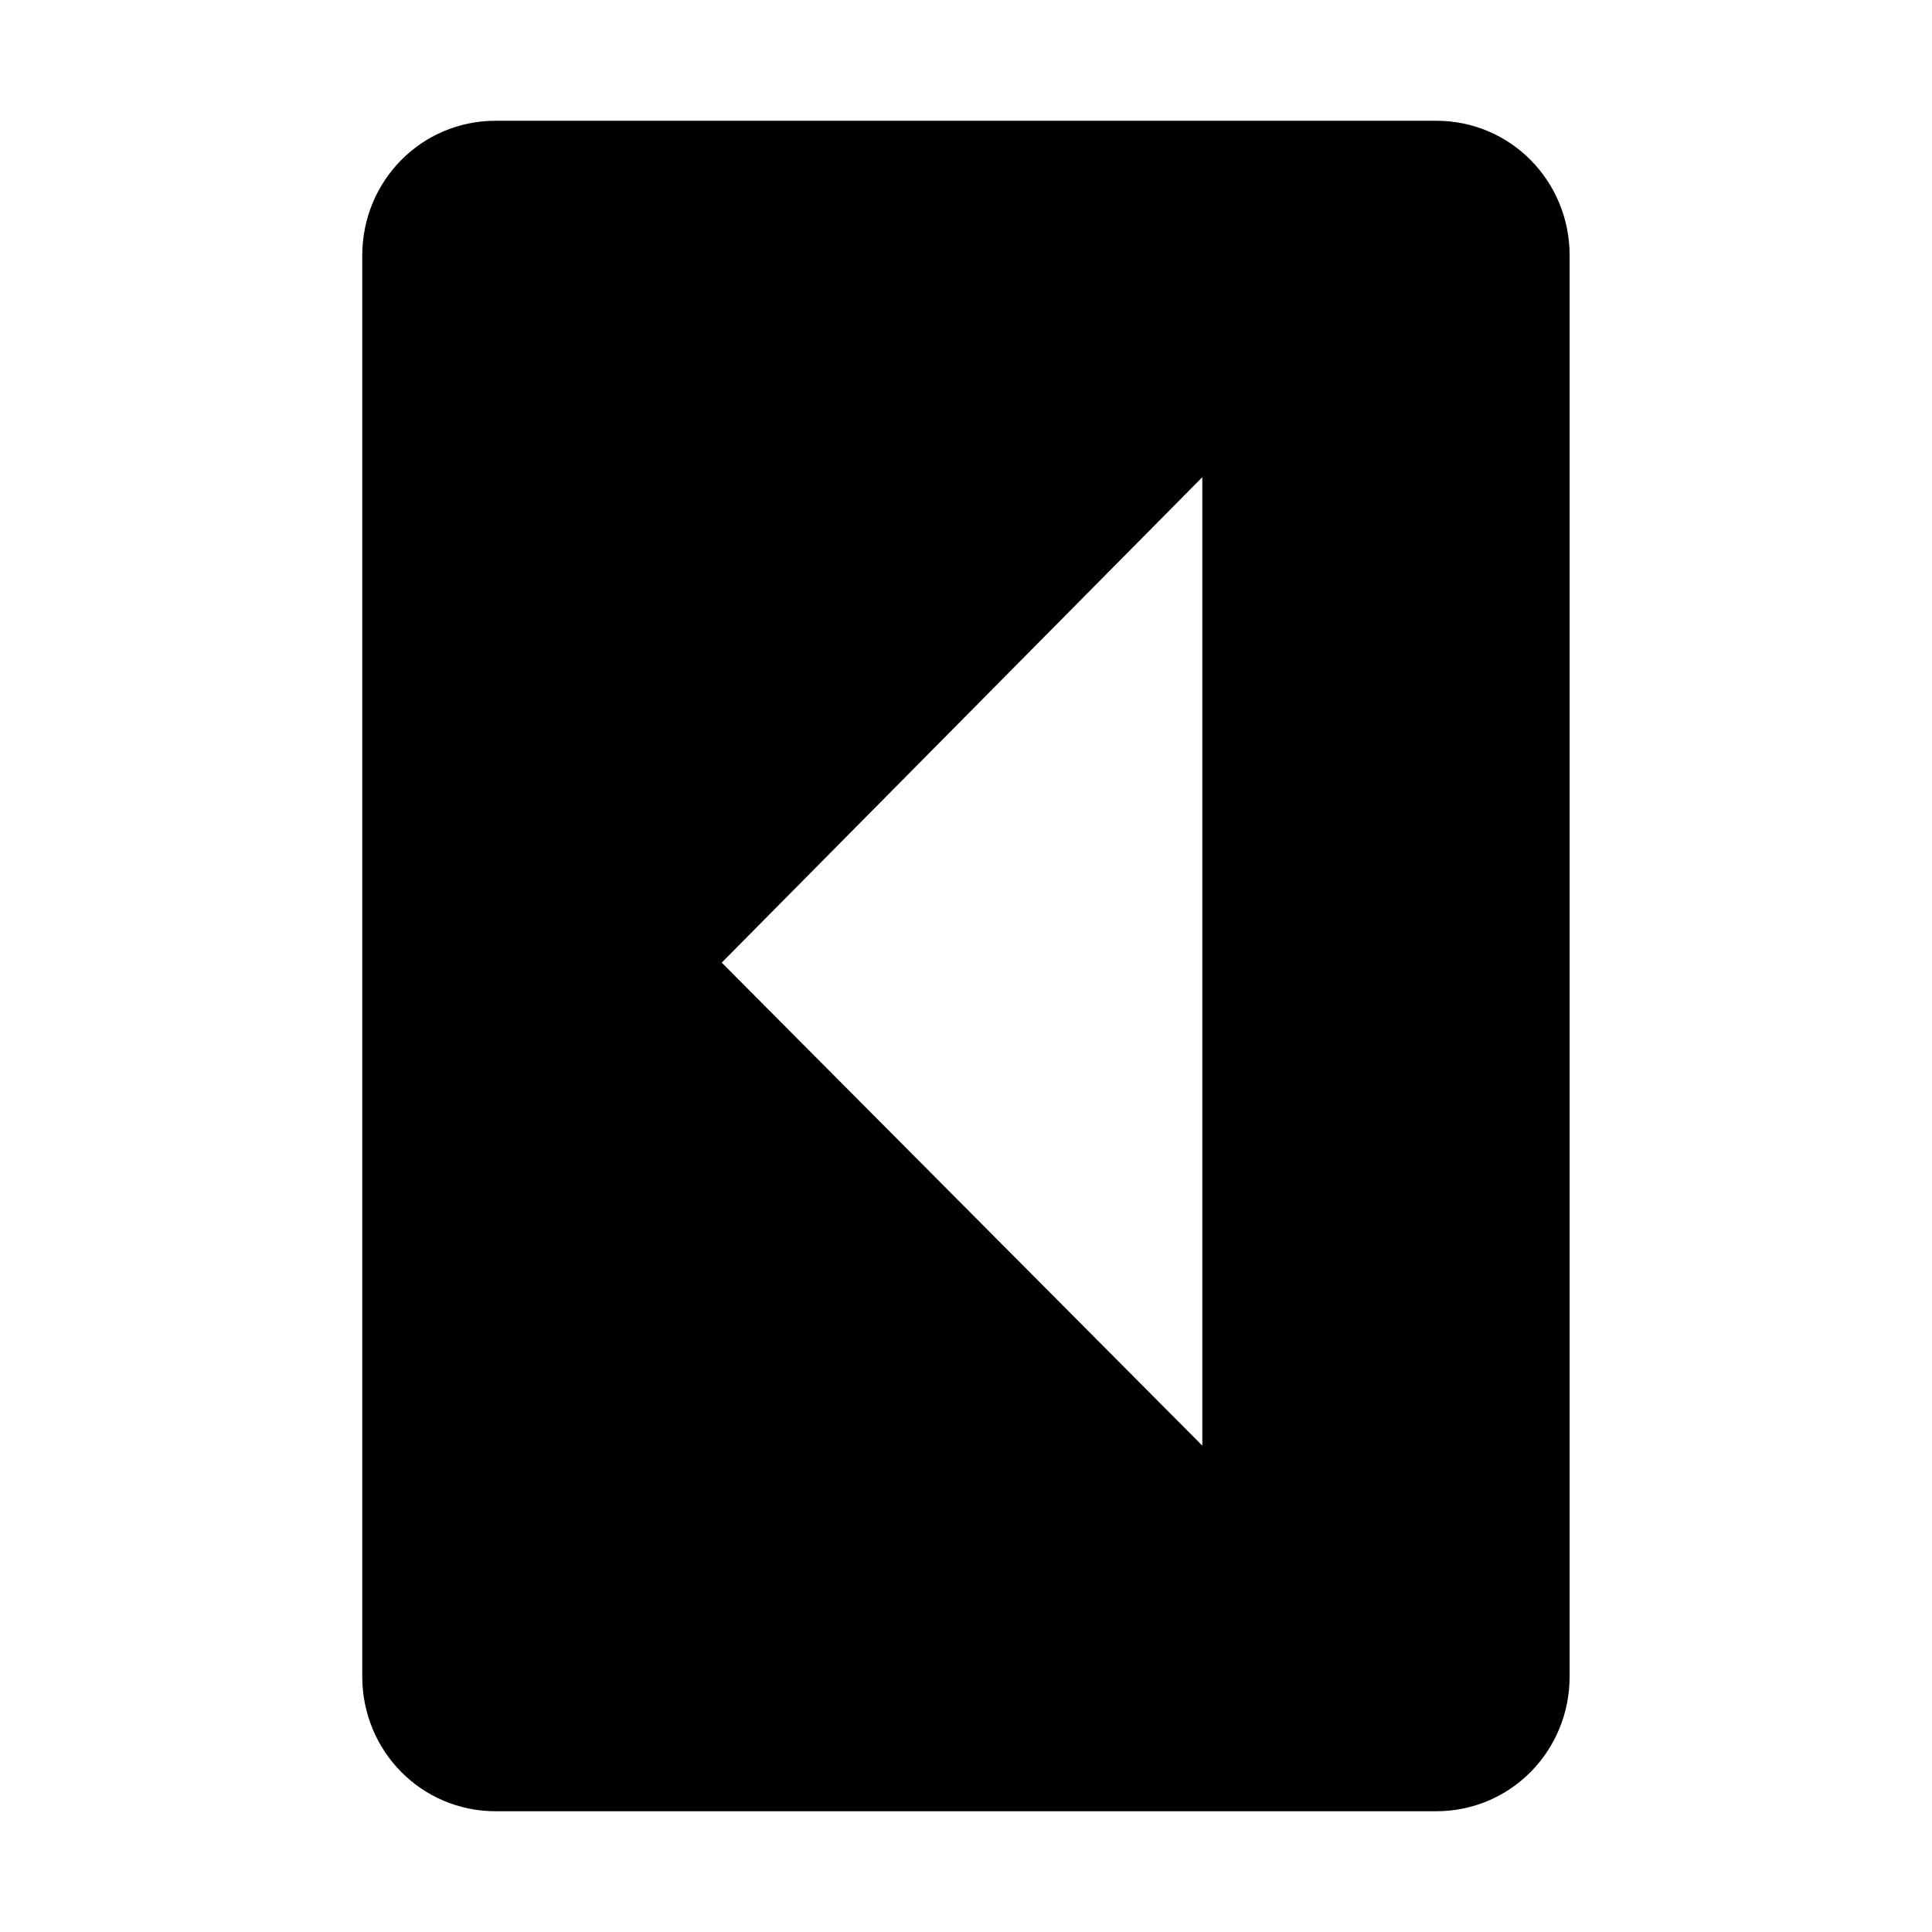 <?xml version="1.0" encoding="UTF-8"?>
<svg height="16px" viewBox="0 0 16 16" width="16px" xmlns="http://www.w3.org/2000/svg">
    <path d="m 3 2.117 c 0 -0.621 0.492 -1.117 1.105 -1.117 h 7.789 c 0.613 0 1.105 0.496 1.105 1.117 v 11.766 c 0 0.621 -0.492 1.117 -1.105 1.117 h -7.789 c -0.613 0 -1.105 -0.496 -1.105 -1.117 z m 2.977 5.855 l 3.98 4 v -8.02 z m 0 0"/>
</svg>
